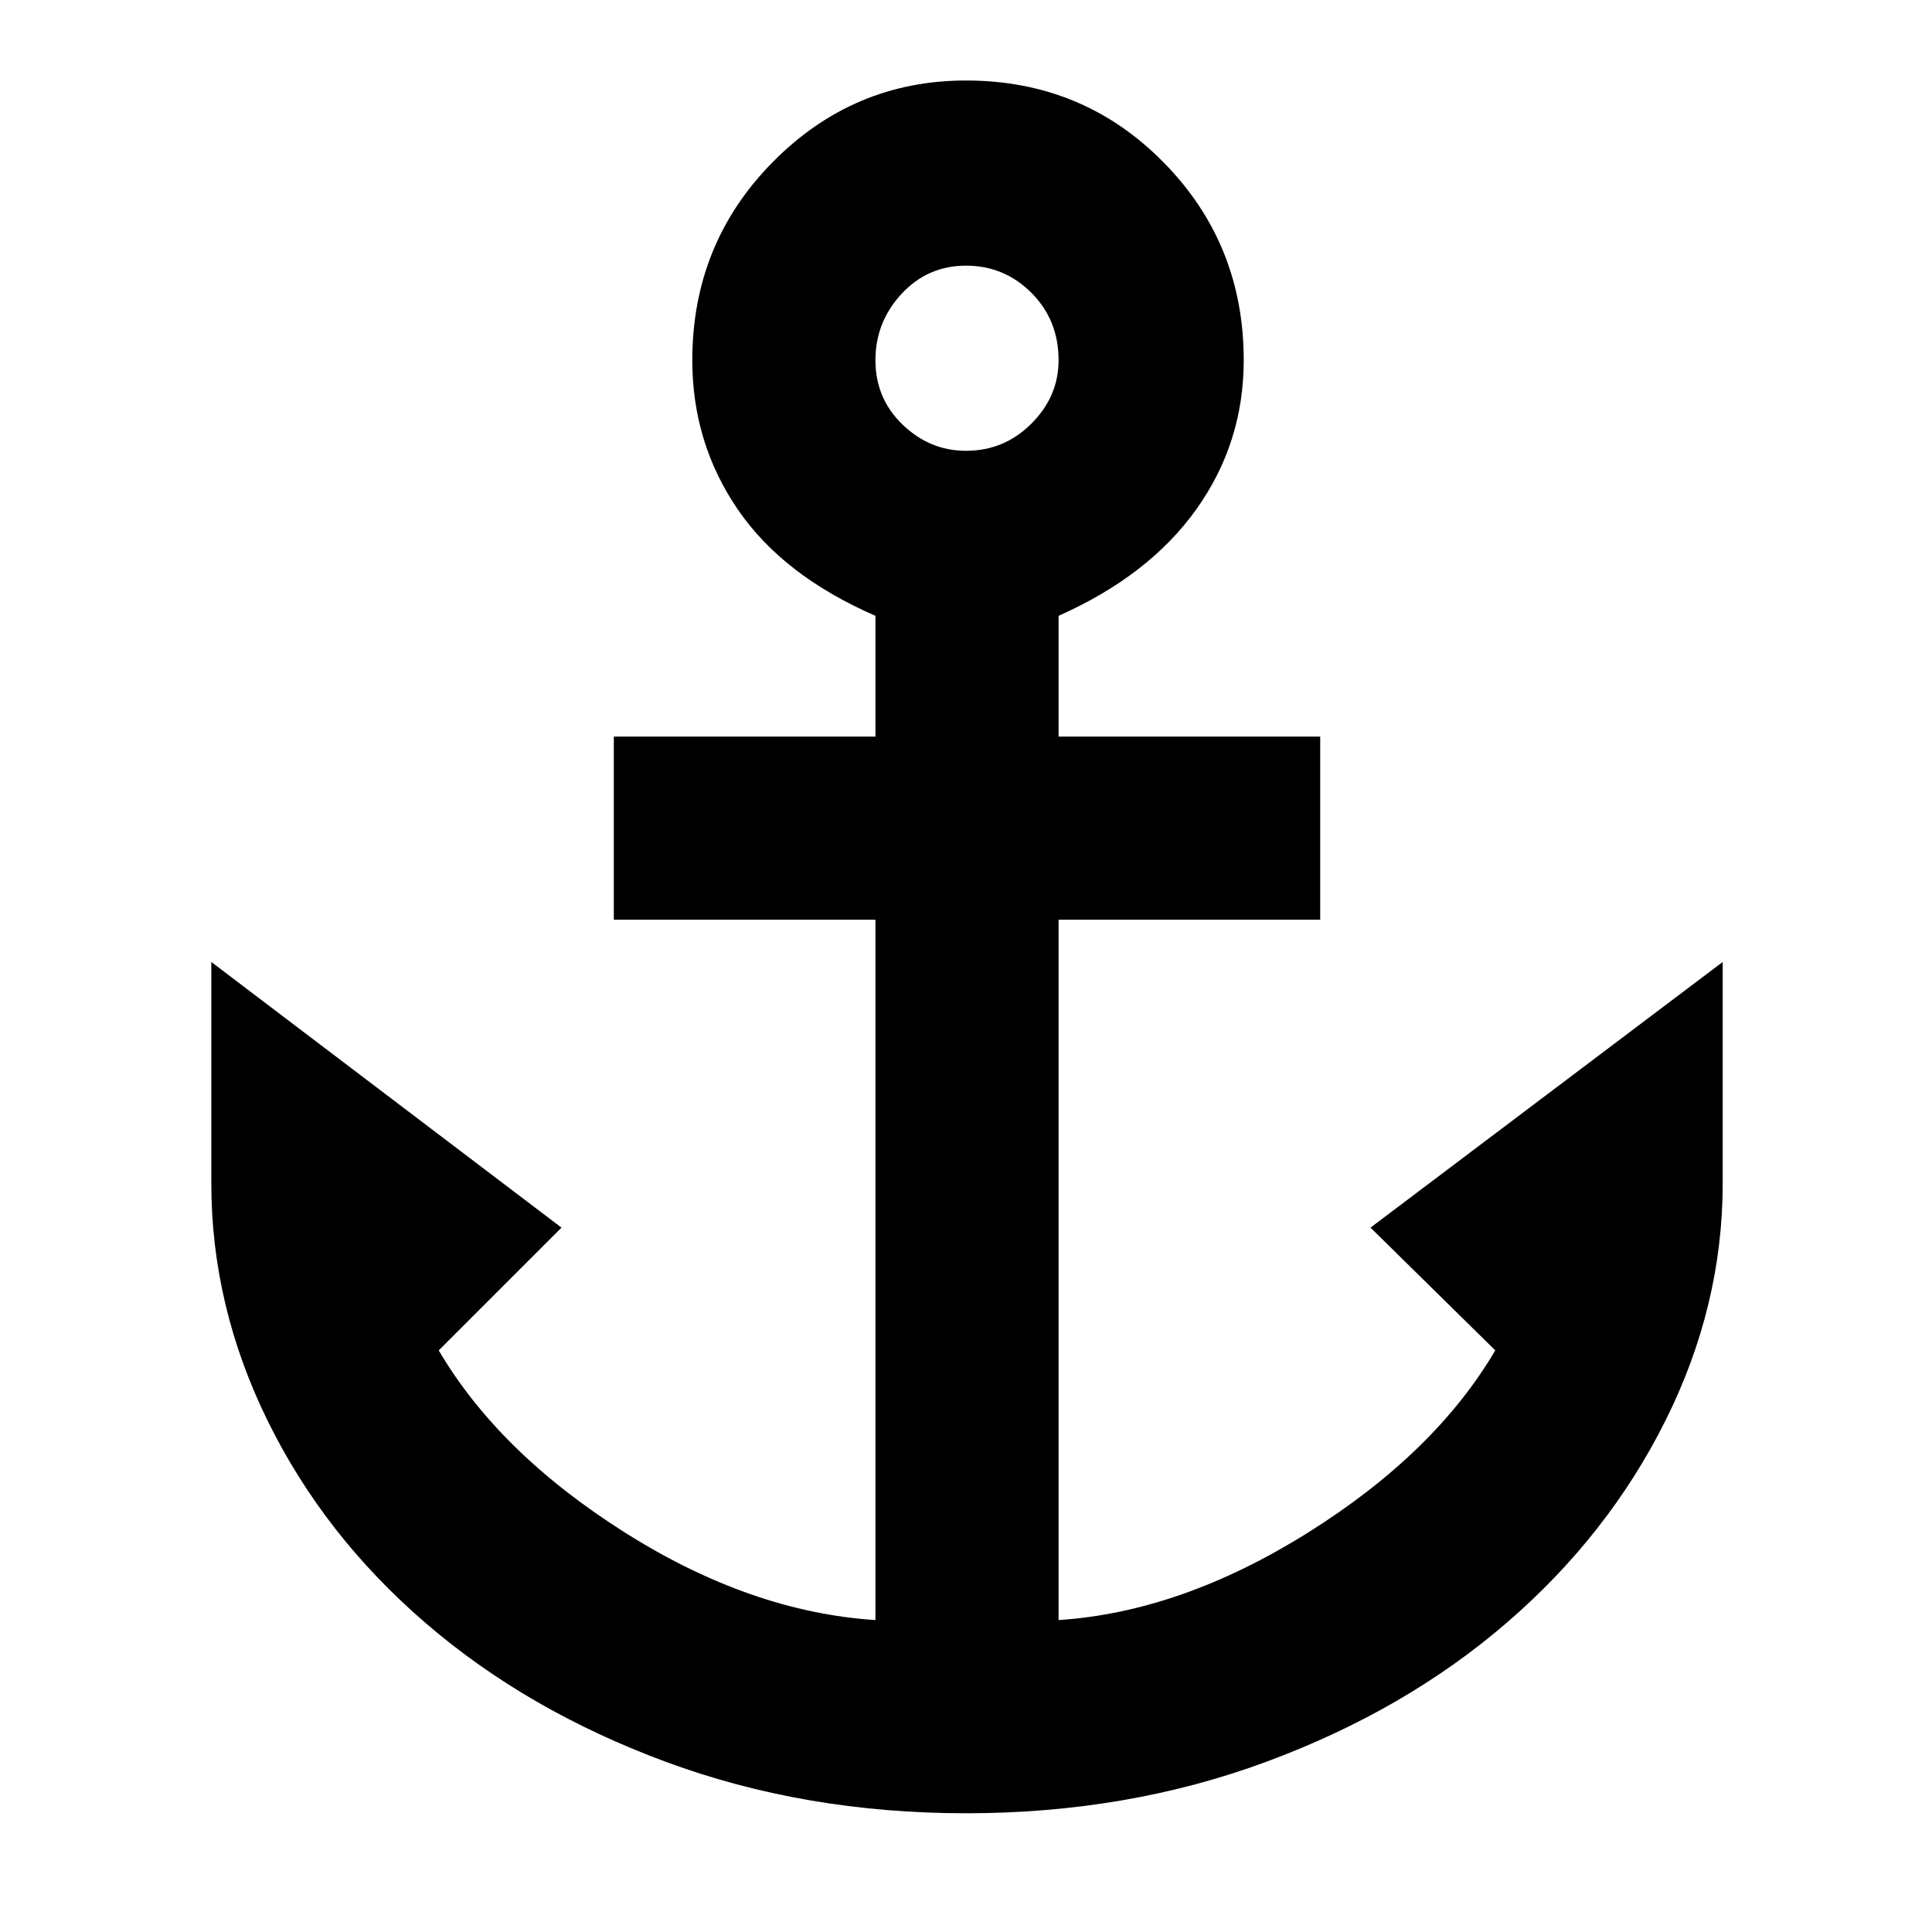 <svg xmlns="http://www.w3.org/2000/svg" height="48" width="48"><path d="M24 45.05Q20 45.05 16.55 43.775Q13.1 42.5 10.575 40.325Q8.05 38.15 6.65 35.3Q5.25 32.45 5.25 29.4V23.9L13.95 30.5L10.9 33.55Q12.4 36.1 15.525 38.075Q18.65 40.05 21.75 40.25V22.85H15.25V18.3H21.75V15.3Q19.45 14.3 18.325 12.65Q17.2 11 17.2 8.95Q17.2 6.05 19.2 4.025Q21.2 2 24 2Q26.9 2 28.9 4.025Q30.9 6.05 30.9 8.95Q30.9 11 29.725 12.65Q28.55 14.3 26.3 15.3V18.3H32.8V22.85H26.3V40.25Q29.35 40.05 32.5 38.075Q35.65 36.1 37.15 33.55L34.05 30.5L42.8 23.9V29.4Q42.8 32.45 41.375 35.3Q39.95 38.15 37.425 40.325Q34.9 42.5 31.45 43.775Q28 45.05 24 45.05ZM24 11.2Q24.95 11.2 25.625 10.525Q26.3 9.85 26.3 8.95Q26.3 7.95 25.625 7.275Q24.95 6.6 24 6.6Q23.05 6.6 22.4 7.3Q21.75 8 21.75 8.95Q21.75 9.9 22.425 10.55Q23.1 11.2 24 11.2Z"/></svg>